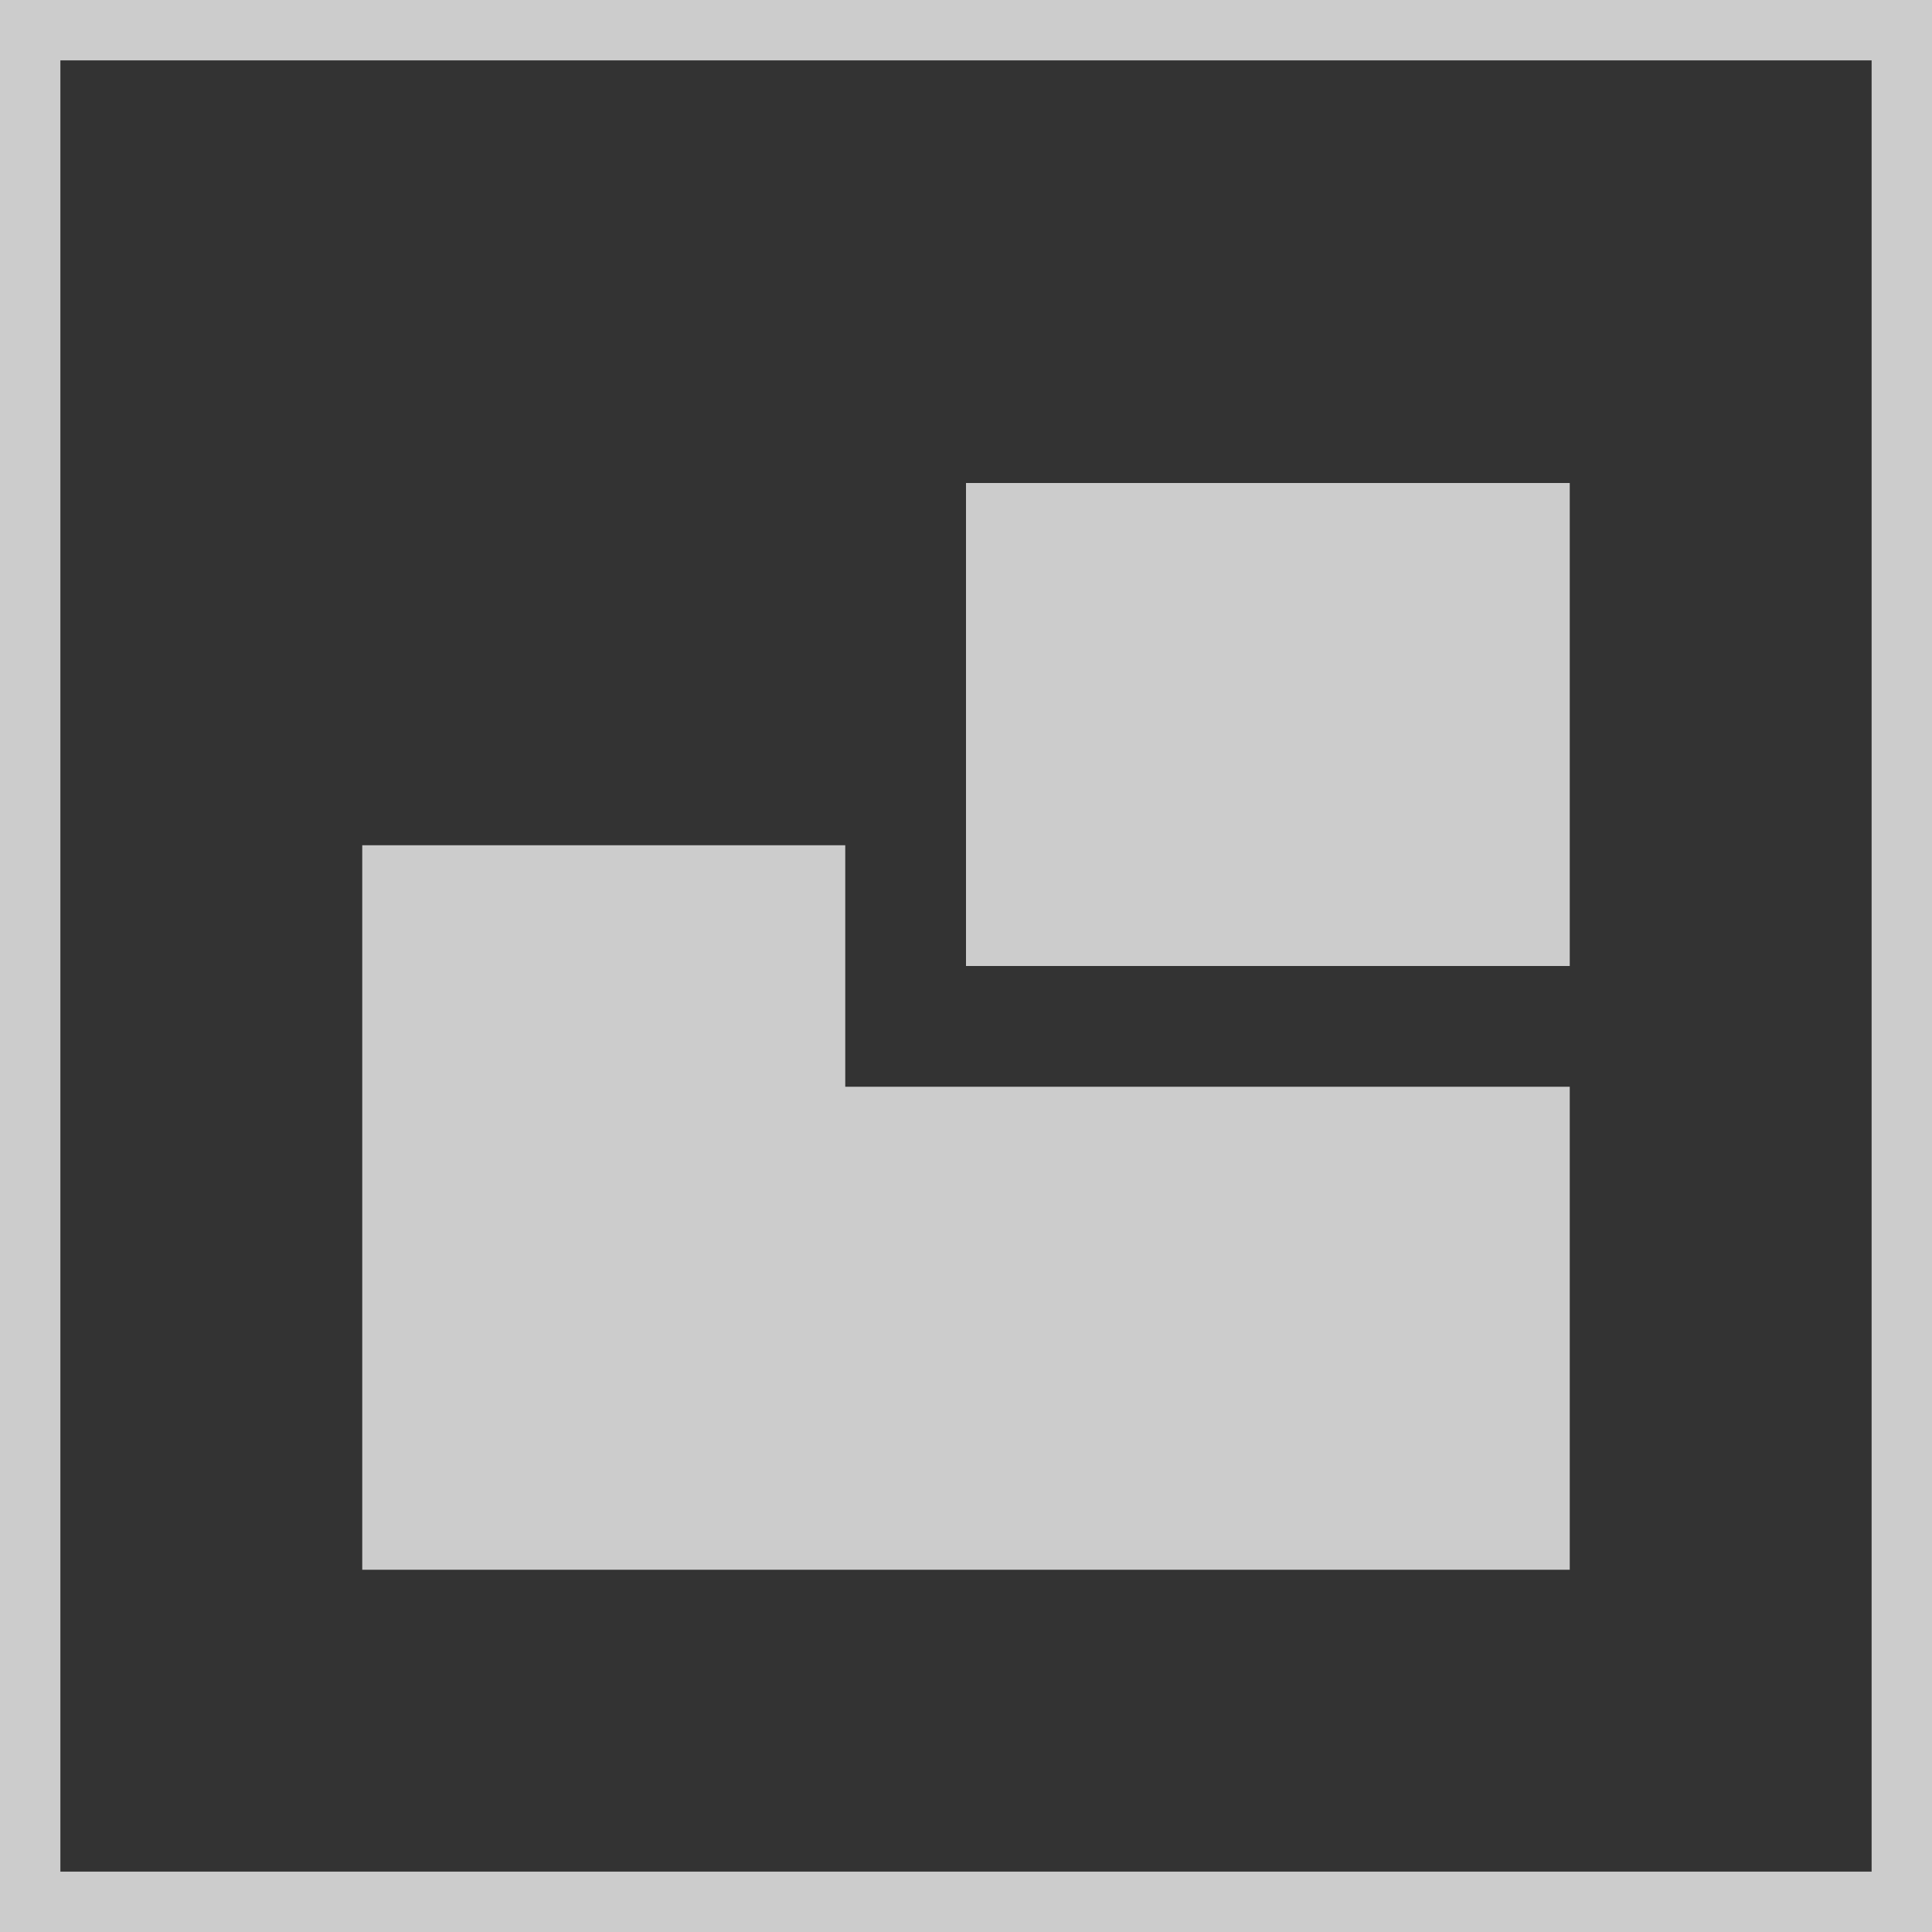 <svg xmlns="http://www.w3.org/2000/svg" width="16" height="16" viewBox="0 0 16 16">
  <defs>
    <style>
      .cls-1 {
        fill: #333;
      }

      .cls-2 {
        fill: #ccc;
        fill-rule: evenodd;
      }

      .cls-3 {
        fill: none;
        stroke: #ccc;
        stroke-width: 1px;
      }
    </style>
  </defs>
  <rect id="矩形_1" data-name="矩形 1" class="cls-1" width="16" height="16"/>
  <path id="文件夹图标" class="cls-2" d="M3,7v6H13V9H7V7H3ZM8,4V8h5V4H8Z"/>
  <rect id="矩形_2" data-name="矩形 2" class="cls-3" width="16" height="16"/>
</svg>
